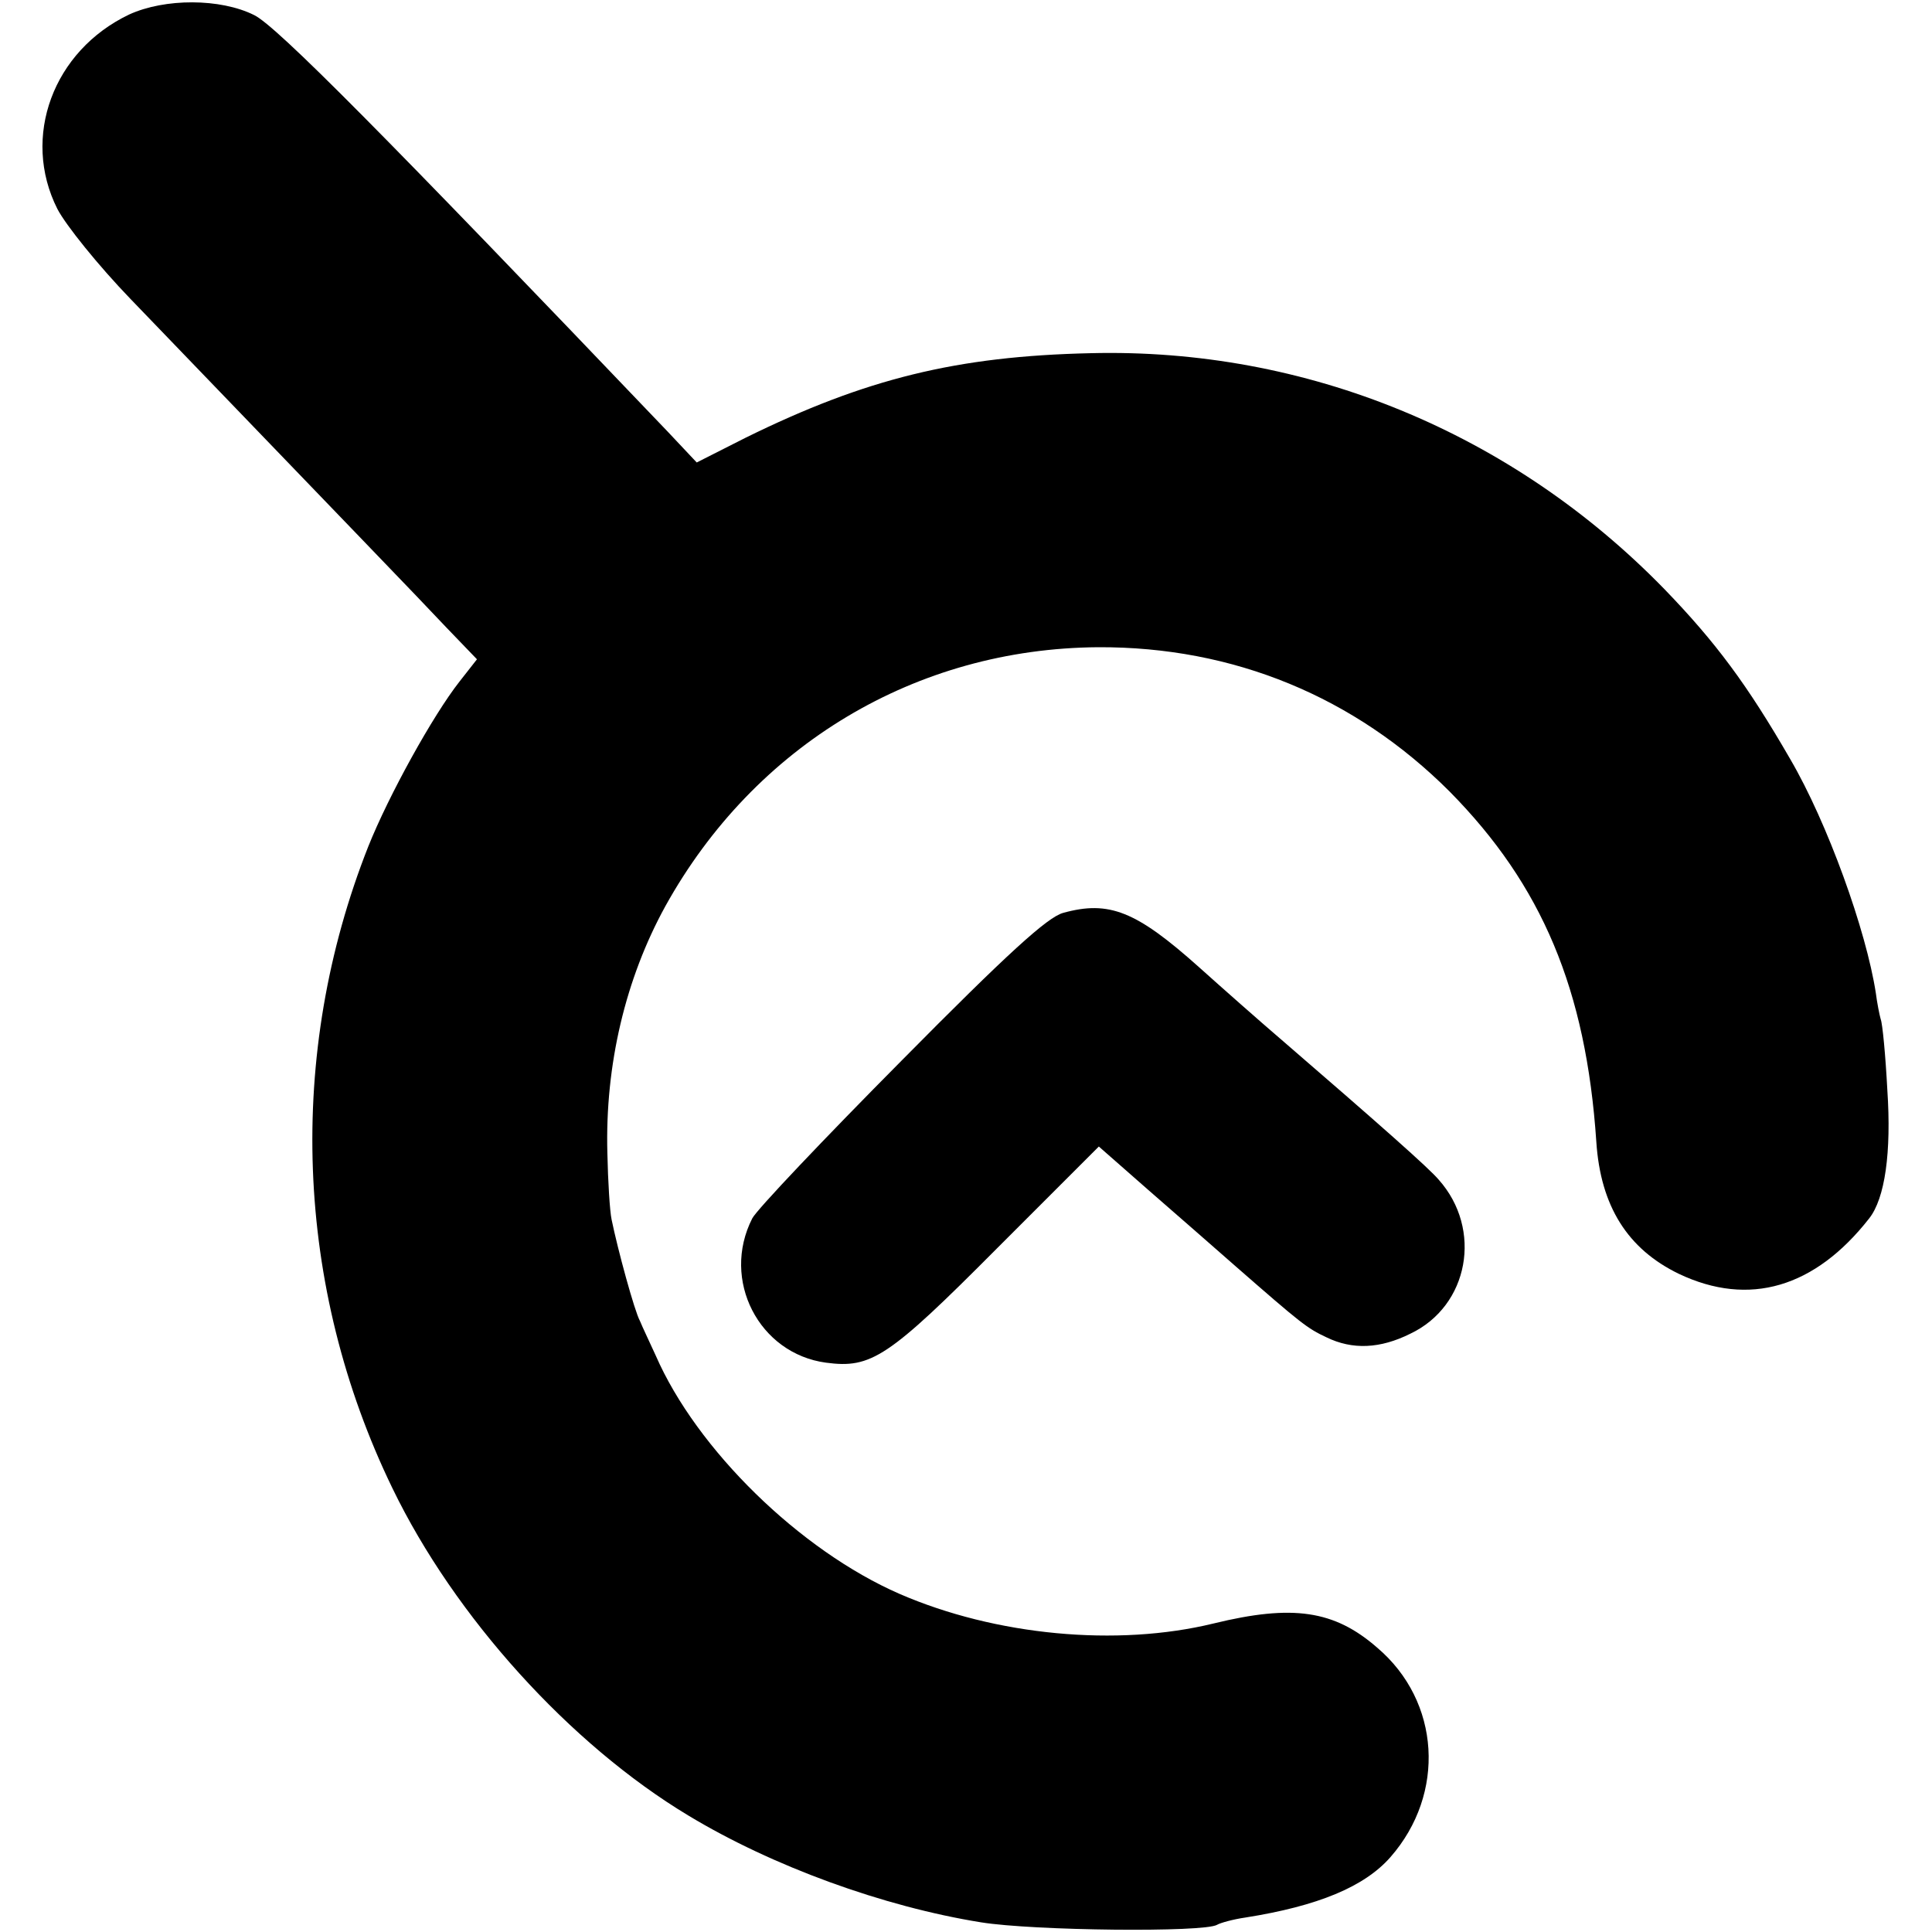 <?xml version="1.0" standalone="no"?>
<!DOCTYPE svg PUBLIC "-//W3C//DTD SVG 20010904//EN"
 "http://www.w3.org/TR/2001/REC-SVG-20010904/DTD/svg10.dtd">
<svg version="1.0" xmlns="http://www.w3.org/2000/svg"
 width="320pt" height="320pt" viewBox="0 0 320 320"
 preserveAspectRatio="xMidYMid meet">
<g transform="translate(0,320) scale(0.1,-0.1)"
fill="#000000" stroke="none">
<path d="M214 3176 c-126 -60 -179 -203 -119 -322 14 -27 68 -94 121 -149 358
-372 478 -496 523 -544 l51 -53 -29 -37 c-44 -56 -117 -188 -151 -273 -136
-344 -122 -729 40 -1063 103 -213 294 -424 490 -542 139 -84 323 -151 485
-177 87 -14 370 -17 391 -4 5 3 26 9 47 12 120 19 197 51 240 100 92 105 83
258 -22 347 -71 62 -140 72 -271 40 -160 -39 -361 -20 -520 49 -165 72 -336
239 -404 395 -10 22 -22 47 -26 57 -9 16 -37 119 -47 168 -3 14 -6 63 -7 110
-4 146 30 289 96 409 148 267 415 427 717 429 224 1 425 -82 582 -239 153
-155 226 -328 243 -580 7 -107 52 -178 137 -219 116 -55 225 -23 315 92 26 33
37 109 30 213 -3 57 -8 110 -11 117 -2 7 -6 27 -8 43 -16 104 -80 282 -142
388 -71 123 -123 193 -208 281 -253 260 -594 400 -951 391 -221 -5 -372 -42
-571 -140 l-81 -41 -48 51 c-469 491 -648 672 -685 690 -56 28 -148 28 -207 1z"/>
<path d="M1761 1688 c-26 -7 -92 -67 -268 -245 -128 -129 -240 -247 -247 -261
-52 -102 11 -224 122 -239 75 -10 103 8 283 189 l169 169 82 -72 c46 -40 110
-96 143 -125 111 -97 120 -104 152 -119 43 -21 89 -19 139 6 97 46 120 173 47
255 -16 19 -95 89 -263 234 -35 30 -95 83 -134 118 -104 93 -149 111 -225 90z"/>
</g>
</svg>

